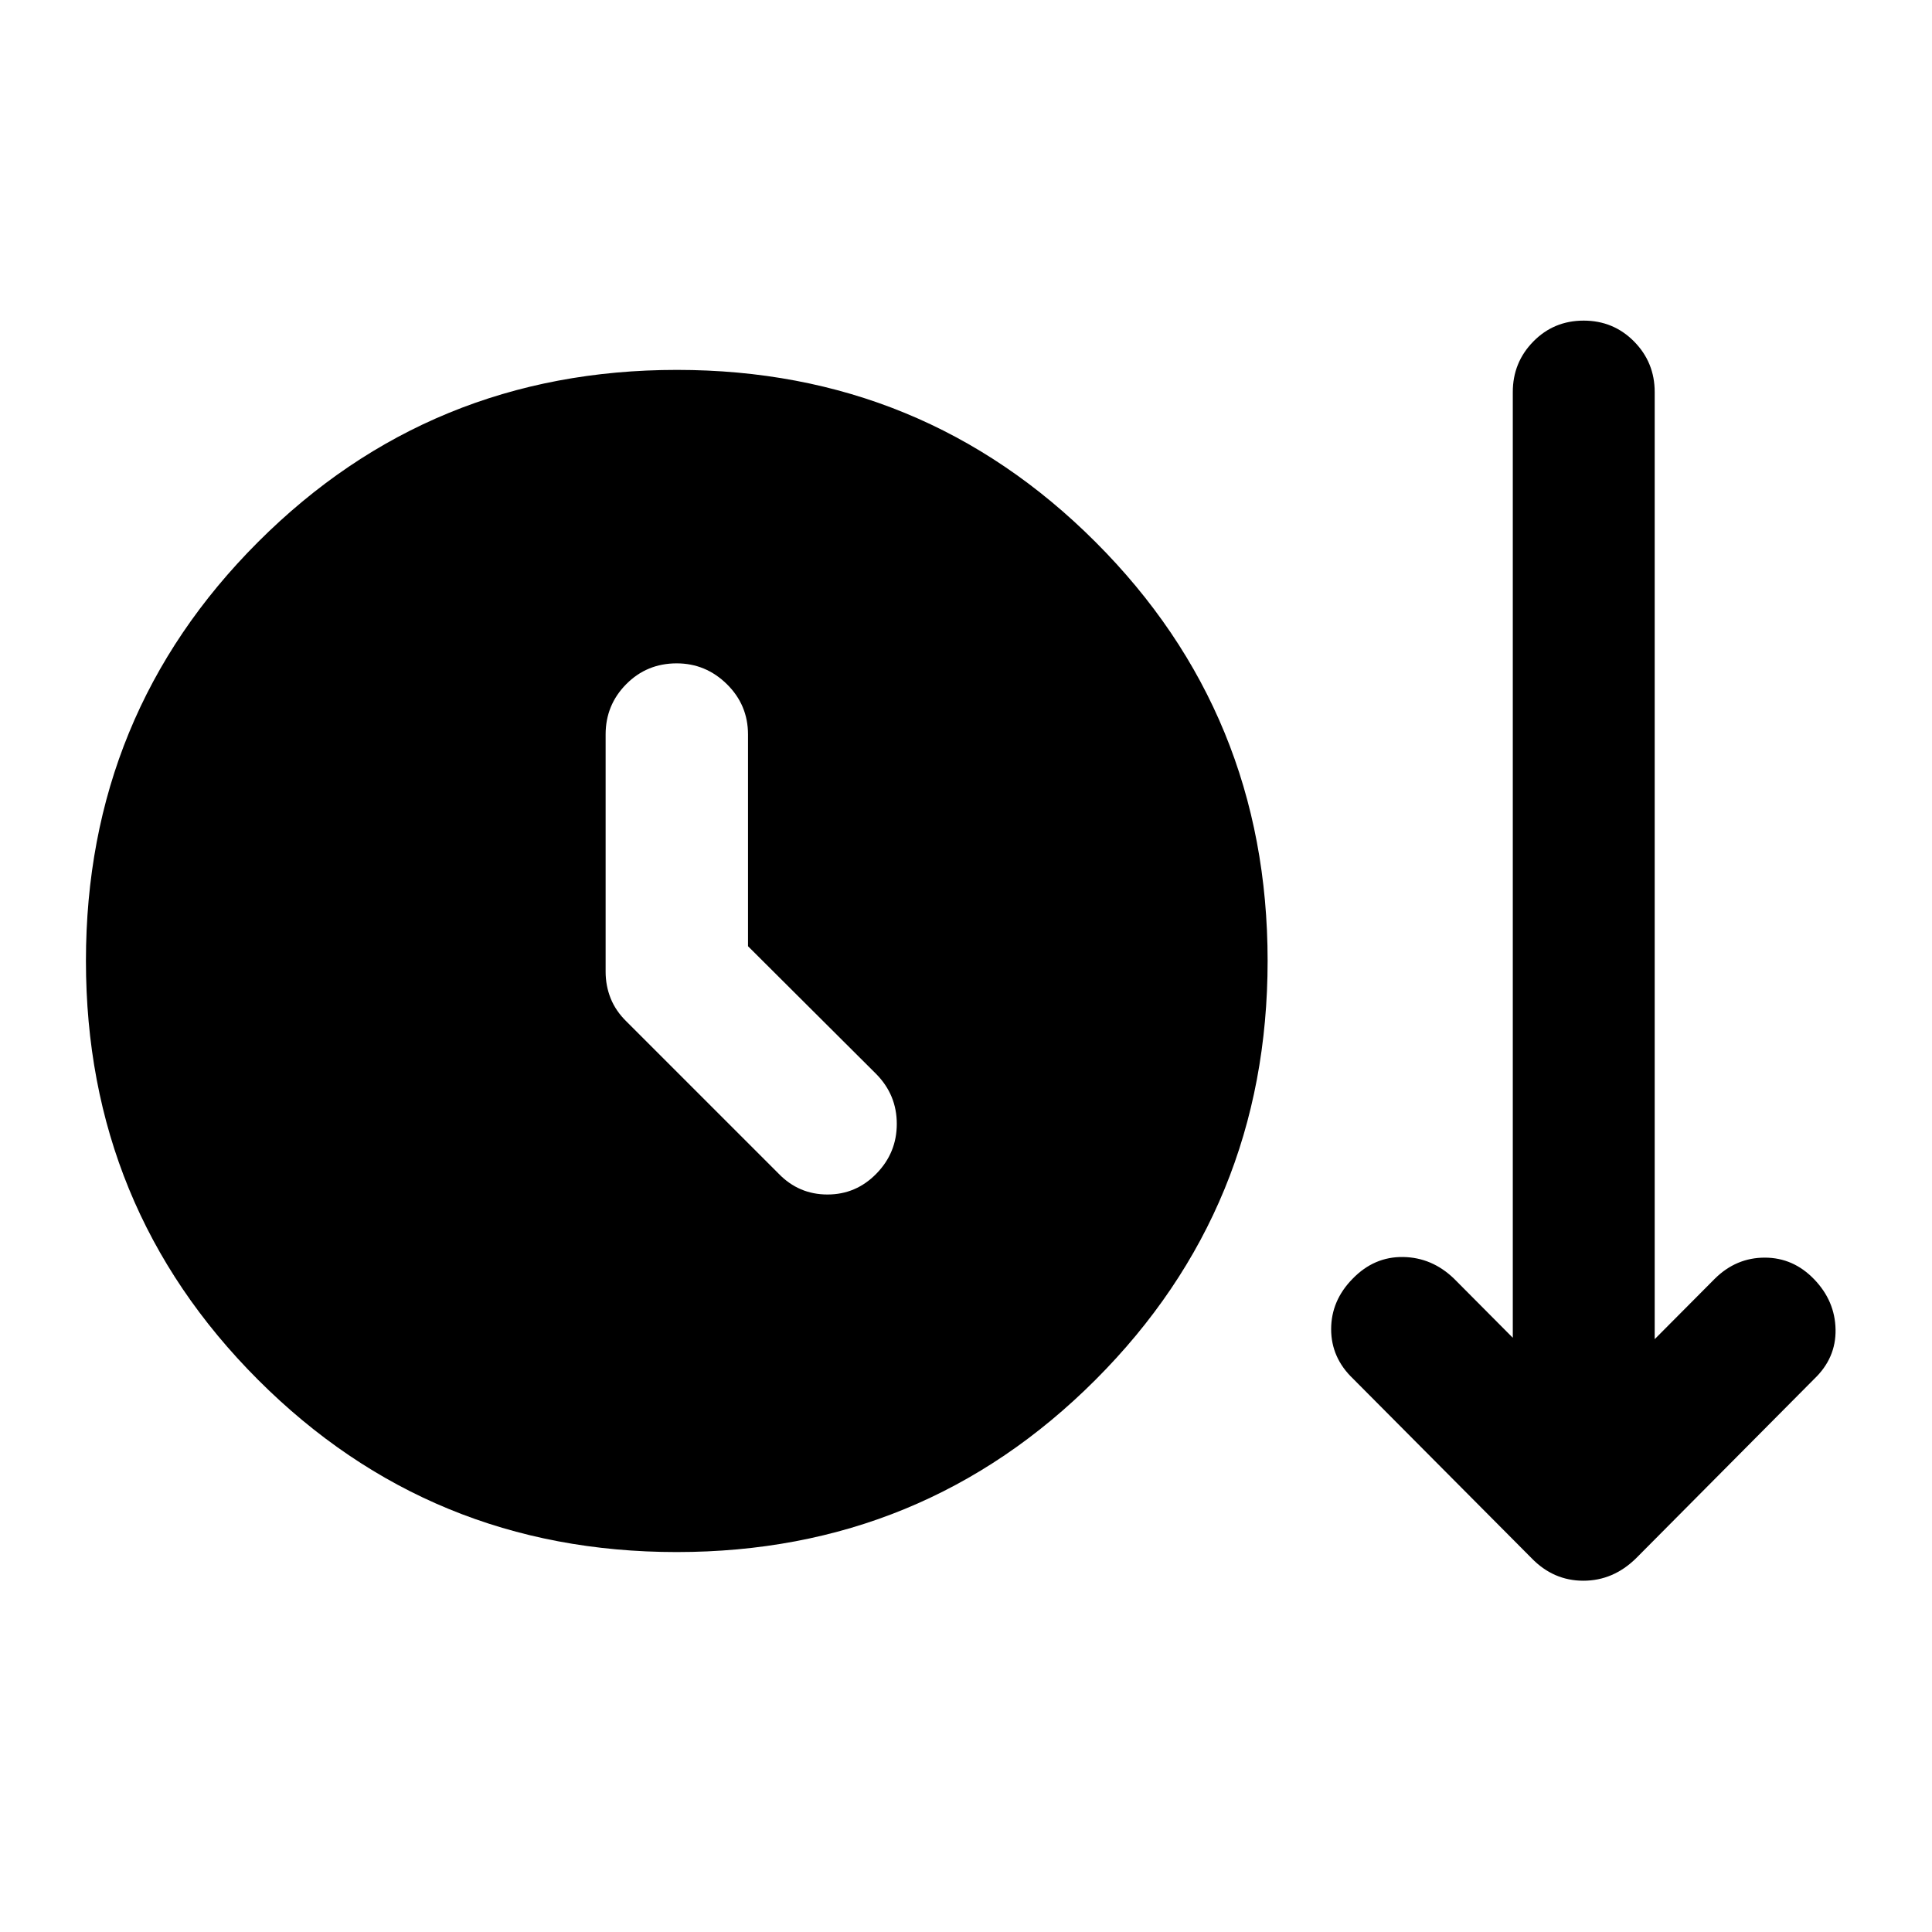 <svg xmlns="http://www.w3.org/2000/svg" height="40" viewBox="0 -960 960 960" width="40"><path d="M336.28-188.79q-122.51 0-208.05-85.59Q42.7-359.96 42.7-482.55q0-122.58 85.51-208.12 85.5-85.53 208.15-85.53 122.44 0 207.97 85.5 85.54 85.49 85.54 208.13 0 122.63-85.54 208.2-85.53 85.58-208.05 85.58Zm35.4-301.04v-105.21q0-14.67-10.5-25.01-10.51-10.33-24.94-10.33-14.82 0-25.06 10.33-10.25 10.34-10.25 25.01v117.87q0 7.02 2.53 13.32 2.53 6.29 7.97 11.57l75.54 75.54q9.99 10.28 24.2 10.28 14.21 0 24.32-10.37 10.12-10.36 10.12-24.72t-10.16-24.72l-63.77-63.56Zm389.36 304.09-88.66-89.14q-10.94-10.41-10.94-24.66t10.72-25.11q10.65-10.96 25.02-10.75 14.36.21 25.31 10.75l29.21 29.38v-469.92q0-14.73 10.2-25.12 10.19-10.38 25.01-10.38 14.81 0 25.06 10.38 10.24 10.39 10.24 25.12v470.61l29.91-30.07q10.57-10.44 24.78-10.44 14.2 0 24.56 10.77 10.37 10.78 10.62 24.97.25 14.18-10.64 24.57l-88.45 89.04q-11.37 11.19-26.24 11.19-14.86 0-25.71-11.19Z"/></svg>
